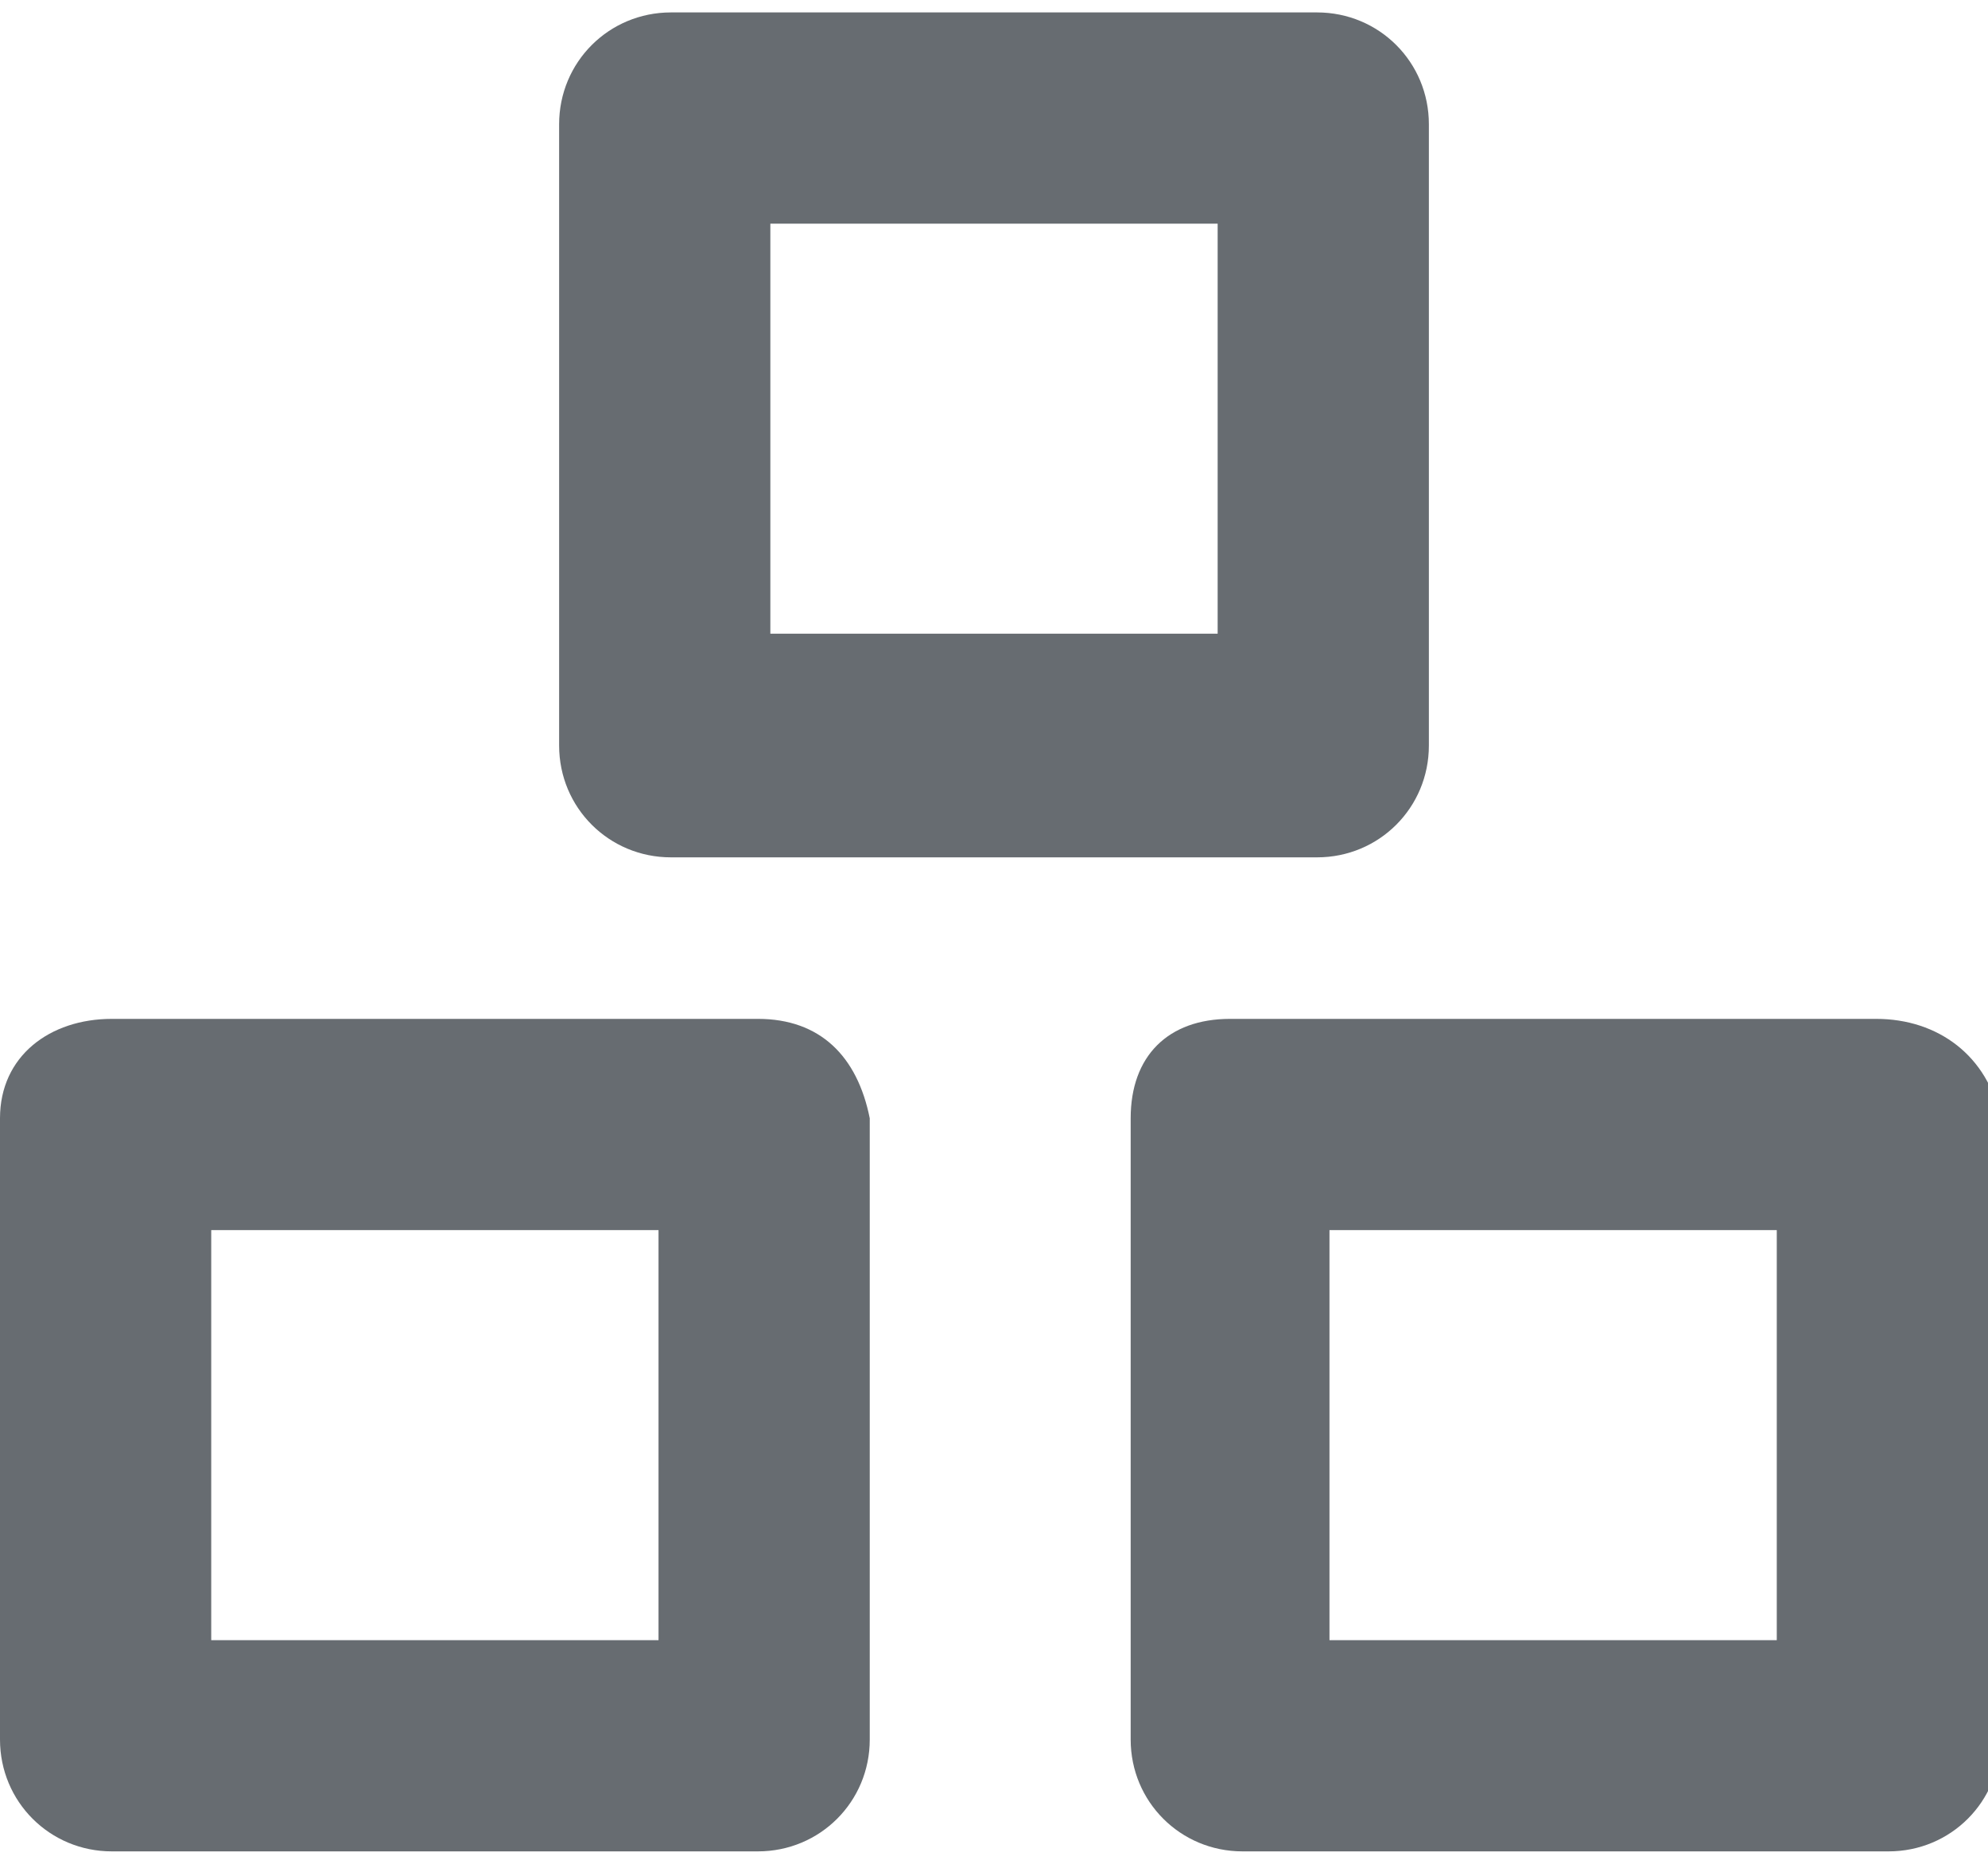 <?xml version="1.0" encoding="utf-8"?>
<!-- Generator: Adobe Illustrator 18.1.1, SVG Export Plug-In . SVG Version: 6.00 Build 0)  -->
<svg version="1.1" id="Layer_1" xmlns="http://www.w3.org/2000/svg" xmlns:xlink="http://www.w3.org/1999/xlink" x="0px" y="0px"
	 width="16px" height="15px" viewBox="0 0 16 15" enable-background="new 0 0 16 15" xml:space="preserve">
<path fill="#676c71" d="M5.3,9.9v3.3H1.7V9.9H5.3 M6.1,8.2H0.9C0.4,8.2,0,8.5,0,9v5c0,0.5,0.4,0.9,0.9,0.9h5.2
	c0.5,0,0.9-0.4,0.9-0.9V9C6.9,8.5,6.6,8.2,6.1,8.2L6.1,8.2z"/>
<path fill="#676c71" d="M9.8,1.8v3.3H6.2V1.8H9.8 M10.6,0.1H5.4C4.9,0.1,4.5,0.5,4.5,1v5c0,0.5,0.4,0.9,0.9,0.9h5.2
	c0.5,0,0.9-0.4,0.9-0.9V1C11.5,0.5,11.1,0.1,10.6,0.1L10.6,0.1z"/>
<path fill="#676c71" d="M14.3,9.9v3.3h-3.6V9.9H14.3 M15.1,8.2H9.9C9.4,8.2,9.1,8.5,9.1,9v5c0,0.5,0.4,0.9,0.9,0.9h5.2
	c0.5,0,0.9-0.4,0.9-0.9V9C16,8.5,15.6,8.2,15.1,8.2L15.1,8.2z"/>
</svg>
